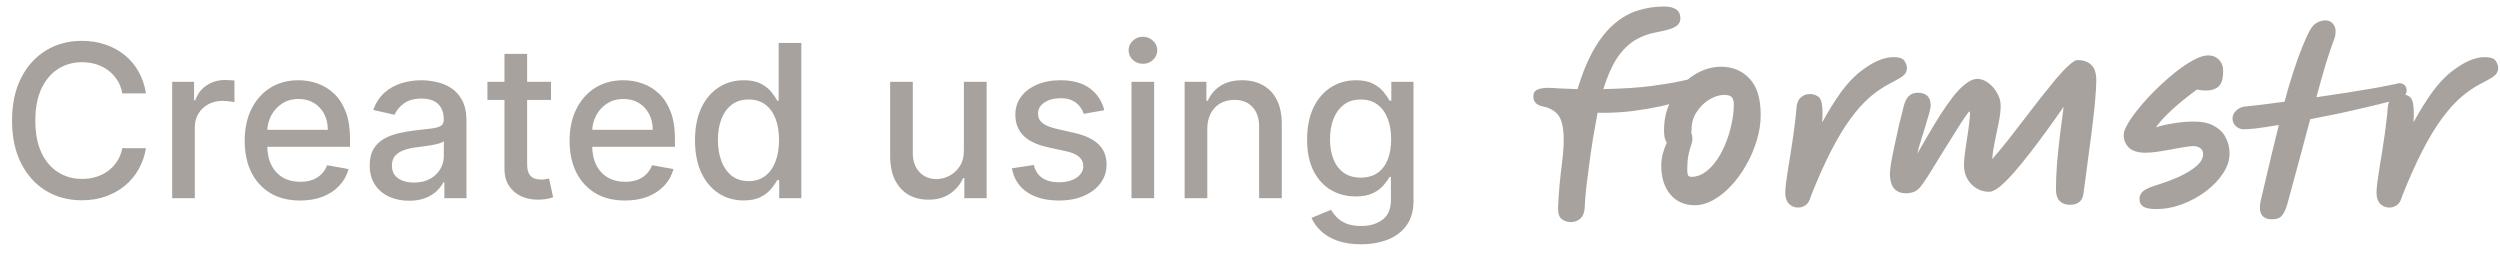 <svg width="164" height="17" viewBox="0 0 164 17" fill="none" xmlns="http://www.w3.org/2000/svg">
<path d="M9.575 6.129H8.024C7.964 5.798 7.853 5.506 7.691 5.254C7.529 5.002 7.33 4.789 7.094 4.613C6.859 4.437 6.596 4.305 6.304 4.215C6.016 4.126 5.709 4.081 5.384 4.081C4.798 4.081 4.272 4.228 3.808 4.523C3.348 4.818 2.983 5.251 2.714 5.821C2.449 6.391 2.317 7.087 2.317 7.909C2.317 8.738 2.449 9.437 2.714 10.007C2.983 10.577 3.349 11.008 3.813 11.3C4.277 11.591 4.799 11.737 5.379 11.737C5.701 11.737 6.006 11.694 6.294 11.608C6.586 11.518 6.849 11.387 7.085 11.215C7.32 11.043 7.519 10.832 7.681 10.584C7.847 10.332 7.961 10.044 8.024 9.719L9.575 9.724C9.492 10.224 9.332 10.685 9.093 11.106C8.858 11.523 8.554 11.885 8.183 12.19C7.815 12.491 7.394 12.725 6.92 12.891C6.447 13.056 5.929 13.139 5.369 13.139C4.488 13.139 3.702 12.93 3.013 12.513C2.323 12.092 1.78 11.49 1.382 10.708C0.988 9.926 0.79 8.993 0.79 7.909C0.79 6.822 0.989 5.889 1.387 5.11C1.785 4.328 2.328 3.728 3.018 3.31C3.707 2.889 4.491 2.679 5.369 2.679C5.91 2.679 6.413 2.757 6.881 2.913C7.351 3.065 7.774 3.29 8.148 3.589C8.523 3.884 8.833 4.245 9.078 4.673C9.323 5.097 9.489 5.582 9.575 6.129ZM11.294 13V5.364H12.731V6.577H12.81C12.95 6.166 13.195 5.843 13.546 5.607C13.901 5.369 14.302 5.249 14.749 5.249C14.842 5.249 14.952 5.253 15.078 5.259C15.207 5.266 15.308 5.274 15.381 5.284V6.706C15.321 6.689 15.215 6.671 15.063 6.651C14.91 6.628 14.758 6.616 14.605 6.616C14.254 6.616 13.941 6.691 13.666 6.84C13.394 6.986 13.178 7.19 13.019 7.452C12.86 7.71 12.781 8.005 12.781 8.337V13H11.294ZM19.685 13.154C18.933 13.154 18.285 12.993 17.741 12.672C17.201 12.347 16.783 11.891 16.488 11.305C16.197 10.715 16.051 10.024 16.051 9.232C16.051 8.449 16.197 7.76 16.488 7.163C16.783 6.567 17.194 6.101 17.721 5.766C18.252 5.432 18.871 5.264 19.581 5.264C20.012 5.264 20.429 5.335 20.834 5.478C21.238 5.62 21.601 5.844 21.922 6.149C22.244 6.454 22.497 6.85 22.683 7.337C22.869 7.821 22.961 8.41 22.961 9.102V9.629H16.891V8.516H21.505C21.505 8.125 21.425 7.778 21.266 7.477C21.107 7.172 20.883 6.931 20.595 6.756C20.31 6.58 19.975 6.492 19.591 6.492C19.173 6.492 18.808 6.595 18.497 6.8C18.189 7.003 17.95 7.268 17.781 7.596C17.615 7.921 17.532 8.274 17.532 8.655V9.525C17.532 10.035 17.622 10.47 17.801 10.827C17.983 11.185 18.237 11.459 18.561 11.648C18.886 11.833 19.266 11.926 19.7 11.926C19.982 11.926 20.238 11.886 20.471 11.807C20.703 11.724 20.903 11.601 21.072 11.439C21.241 11.277 21.37 11.076 21.46 10.837L22.867 11.091C22.754 11.505 22.552 11.868 22.26 12.18C21.972 12.488 21.609 12.728 21.172 12.901C20.737 13.07 20.242 13.154 19.685 13.154ZM26.833 13.169C26.349 13.169 25.912 13.079 25.52 12.901C25.129 12.718 24.819 12.455 24.591 12.11C24.365 11.765 24.253 11.343 24.253 10.842C24.253 10.412 24.335 10.057 24.501 9.778C24.667 9.5 24.891 9.28 25.172 9.117C25.454 8.955 25.769 8.832 26.117 8.749C26.465 8.666 26.82 8.603 27.181 8.56C27.638 8.507 28.009 8.464 28.295 8.431C28.58 8.395 28.787 8.337 28.916 8.257C29.045 8.178 29.11 8.048 29.11 7.869V7.835C29.11 7.4 28.987 7.064 28.742 6.825C28.5 6.587 28.139 6.467 27.658 6.467C27.158 6.467 26.763 6.578 26.475 6.8C26.19 7.019 25.993 7.263 25.883 7.531L24.486 7.213C24.652 6.749 24.894 6.375 25.212 6.089C25.534 5.801 25.903 5.592 26.321 5.463C26.738 5.33 27.178 5.264 27.638 5.264C27.943 5.264 28.266 5.301 28.608 5.374C28.953 5.443 29.274 5.572 29.572 5.761C29.874 5.95 30.121 6.22 30.313 6.572C30.505 6.92 30.601 7.372 30.601 7.929V13H29.15V11.956H29.09C28.994 12.148 28.85 12.337 28.657 12.523C28.465 12.708 28.218 12.863 27.917 12.985C27.615 13.108 27.254 13.169 26.833 13.169ZM27.156 11.976C27.567 11.976 27.918 11.895 28.21 11.732C28.505 11.57 28.729 11.358 28.881 11.096C29.037 10.831 29.115 10.547 29.115 10.246V9.261C29.062 9.314 28.959 9.364 28.807 9.411C28.657 9.454 28.487 9.492 28.295 9.525C28.102 9.555 27.915 9.583 27.733 9.609C27.55 9.633 27.398 9.652 27.275 9.669C26.987 9.705 26.724 9.767 26.485 9.853C26.25 9.939 26.061 10.063 25.918 10.226C25.779 10.385 25.709 10.597 25.709 10.862C25.709 11.23 25.845 11.508 26.117 11.697C26.389 11.883 26.735 11.976 27.156 11.976ZM36.146 5.364V6.557H31.975V5.364H36.146ZM33.093 3.534H34.58V10.758C34.58 11.046 34.623 11.263 34.709 11.409C34.795 11.552 34.906 11.649 35.042 11.702C35.181 11.752 35.332 11.777 35.495 11.777C35.614 11.777 35.718 11.769 35.808 11.752C35.897 11.736 35.967 11.722 36.017 11.712L36.285 12.94C36.199 12.973 36.076 13.007 35.917 13.04C35.758 13.076 35.559 13.096 35.321 13.099C34.93 13.106 34.565 13.037 34.227 12.891C33.889 12.745 33.615 12.519 33.407 12.214C33.198 11.91 33.093 11.527 33.093 11.066V3.534ZM40.999 13.154C40.247 13.154 39.599 12.993 39.056 12.672C38.515 12.347 38.098 11.891 37.803 11.305C37.511 10.715 37.365 10.024 37.365 9.232C37.365 8.449 37.511 7.76 37.803 7.163C38.098 6.567 38.509 6.101 39.036 5.766C39.566 5.432 40.186 5.264 40.895 5.264C41.326 5.264 41.743 5.335 42.148 5.478C42.552 5.62 42.915 5.844 43.237 6.149C43.558 6.454 43.812 6.85 43.997 7.337C44.183 7.821 44.276 8.41 44.276 9.102V9.629H38.205V8.516H42.819C42.819 8.125 42.739 7.778 42.58 7.477C42.421 7.172 42.198 6.931 41.909 6.756C41.624 6.58 41.289 6.492 40.905 6.492C40.487 6.492 40.123 6.595 39.811 6.8C39.503 7.003 39.264 7.268 39.095 7.596C38.93 7.921 38.847 8.274 38.847 8.655V9.525C38.847 10.035 38.936 10.47 39.115 10.827C39.297 11.185 39.551 11.459 39.876 11.648C40.201 11.833 40.58 11.926 41.014 11.926C41.296 11.926 41.553 11.886 41.785 11.807C42.017 11.724 42.218 11.601 42.386 11.439C42.556 11.277 42.685 11.076 42.774 10.837L44.181 11.091C44.069 11.505 43.866 11.868 43.575 12.18C43.286 12.488 42.923 12.728 42.486 12.901C42.052 13.07 41.556 13.154 40.999 13.154ZM48.784 13.149C48.167 13.149 47.617 12.992 47.133 12.677C46.653 12.359 46.275 11.906 46 11.32C45.728 10.73 45.592 10.022 45.592 9.197C45.592 8.371 45.73 7.665 46.005 7.079C46.283 6.492 46.664 6.043 47.148 5.732C47.632 5.42 48.181 5.264 48.794 5.264C49.268 5.264 49.649 5.344 49.937 5.503C50.229 5.659 50.454 5.841 50.613 6.05C50.776 6.259 50.902 6.442 50.991 6.602H51.081V2.818H52.567V13H51.115V11.812H50.991C50.902 11.974 50.772 12.16 50.603 12.369C50.438 12.577 50.209 12.76 49.917 12.915C49.626 13.071 49.248 13.149 48.784 13.149ZM49.112 11.881C49.539 11.881 49.901 11.769 50.196 11.543C50.494 11.315 50.719 10.998 50.872 10.594C51.028 10.189 51.105 9.719 51.105 9.182C51.105 8.652 51.029 8.188 50.877 7.79C50.724 7.392 50.501 7.082 50.206 6.86C49.911 6.638 49.546 6.527 49.112 6.527C48.664 6.527 48.291 6.643 47.993 6.875C47.695 7.107 47.47 7.424 47.317 7.825C47.168 8.226 47.093 8.678 47.093 9.182C47.093 9.692 47.17 10.151 47.322 10.559C47.475 10.967 47.7 11.29 47.998 11.528C48.3 11.764 48.671 11.881 49.112 11.881ZM63.231 9.833V5.364H64.723V13H63.261V11.678H63.181C63.006 12.085 62.724 12.425 62.336 12.697C61.952 12.965 61.473 13.099 60.9 13.099C60.409 13.099 59.975 12.992 59.597 12.776C59.222 12.557 58.927 12.234 58.712 11.807C58.5 11.379 58.394 10.851 58.394 10.221V5.364H59.88V10.042C59.88 10.562 60.025 10.977 60.313 11.285C60.601 11.593 60.976 11.747 61.436 11.747C61.715 11.747 61.992 11.678 62.267 11.538C62.545 11.399 62.775 11.189 62.958 10.907C63.143 10.625 63.234 10.267 63.231 9.833ZM72.442 7.228L71.095 7.467C71.039 7.294 70.949 7.13 70.826 6.974C70.707 6.819 70.545 6.691 70.339 6.592C70.134 6.492 69.877 6.442 69.569 6.442C69.148 6.442 68.796 6.537 68.515 6.726C68.233 6.911 68.092 7.152 68.092 7.447C68.092 7.702 68.187 7.907 68.376 8.063C68.564 8.219 68.869 8.347 69.29 8.446L70.503 8.724C71.206 8.887 71.73 9.137 72.074 9.475C72.419 9.813 72.591 10.252 72.591 10.793C72.591 11.25 72.459 11.658 72.194 12.016C71.932 12.37 71.566 12.649 71.095 12.851C70.628 13.053 70.086 13.154 69.469 13.154C68.614 13.154 67.916 12.972 67.376 12.607C66.836 12.239 66.505 11.717 66.382 11.041L67.819 10.822C67.908 11.197 68.092 11.48 68.371 11.673C68.649 11.861 69.012 11.956 69.459 11.956C69.947 11.956 70.336 11.855 70.628 11.653C70.919 11.447 71.065 11.197 71.065 10.902C71.065 10.663 70.976 10.463 70.797 10.3C70.621 10.138 70.351 10.015 69.986 9.933L68.694 9.649C67.981 9.487 67.454 9.228 67.113 8.874C66.775 8.519 66.606 8.07 66.606 7.526C66.606 7.076 66.732 6.681 66.984 6.343C67.235 6.005 67.583 5.741 68.028 5.553C68.472 5.36 68.98 5.264 69.554 5.264C70.379 5.264 71.029 5.443 71.503 5.801C71.977 6.156 72.29 6.631 72.442 7.228ZM74.226 13V5.364H75.712V13H74.226ZM74.977 4.185C74.718 4.185 74.496 4.099 74.31 3.927C74.128 3.751 74.037 3.542 74.037 3.3C74.037 3.055 74.128 2.846 74.31 2.674C74.496 2.498 74.718 2.411 74.977 2.411C75.235 2.411 75.456 2.498 75.638 2.674C75.823 2.846 75.916 3.055 75.916 3.3C75.916 3.542 75.823 3.751 75.638 3.927C75.456 4.099 75.235 4.185 74.977 4.185ZM79.199 8.466V13H77.712V5.364H79.139V6.607H79.234C79.409 6.202 79.684 5.877 80.059 5.632C80.437 5.387 80.912 5.264 81.486 5.264C82.006 5.264 82.462 5.374 82.853 5.592C83.244 5.808 83.547 6.129 83.763 6.557C83.978 6.984 84.086 7.513 84.086 8.143V13H82.599V8.322C82.599 7.768 82.455 7.336 82.167 7.024C81.878 6.709 81.482 6.552 80.978 6.552C80.634 6.552 80.327 6.626 80.059 6.776C79.794 6.925 79.583 7.143 79.427 7.432C79.275 7.717 79.199 8.062 79.199 8.466ZM89.281 16.023C88.674 16.023 88.153 15.943 87.715 15.784C87.281 15.625 86.926 15.415 86.651 15.153C86.376 14.891 86.171 14.604 86.035 14.293L87.312 13.766C87.402 13.912 87.521 14.066 87.67 14.228C87.823 14.394 88.028 14.535 88.287 14.651C88.549 14.767 88.885 14.825 89.296 14.825C89.859 14.825 90.325 14.687 90.693 14.412C91.061 14.14 91.245 13.706 91.245 13.109V11.608H91.15C91.061 11.77 90.932 11.951 90.763 12.15C90.597 12.349 90.368 12.521 90.076 12.667C89.785 12.813 89.405 12.886 88.938 12.886C88.335 12.886 87.791 12.745 87.307 12.463C86.827 12.178 86.446 11.759 86.164 11.205C85.885 10.648 85.746 9.964 85.746 9.152C85.746 8.34 85.884 7.644 86.159 7.064C86.437 6.484 86.819 6.04 87.302 5.732C87.786 5.42 88.335 5.264 88.948 5.264C89.422 5.264 89.805 5.344 90.096 5.503C90.388 5.659 90.615 5.841 90.778 6.05C90.943 6.259 91.071 6.442 91.16 6.602H91.27V5.364H92.726V13.169C92.726 13.825 92.574 14.364 92.269 14.785C91.964 15.206 91.551 15.517 91.031 15.72C90.514 15.922 89.931 16.023 89.281 16.023ZM89.266 11.653C89.694 11.653 90.055 11.553 90.35 11.354C90.648 11.152 90.874 10.864 91.026 10.489C91.182 10.111 91.26 9.659 91.26 9.132C91.26 8.618 91.183 8.166 91.031 7.775C90.879 7.384 90.655 7.079 90.36 6.86C90.065 6.638 89.7 6.527 89.266 6.527C88.819 6.527 88.446 6.643 88.147 6.875C87.849 7.104 87.624 7.415 87.471 7.81C87.322 8.204 87.248 8.645 87.248 9.132C87.248 9.633 87.324 10.072 87.476 10.45C87.629 10.827 87.854 11.122 88.153 11.335C88.454 11.547 88.825 11.653 89.266 11.653ZM103.037 14.568C102.804 14.568 102.603 14.498 102.435 14.358C102.267 14.227 102.193 13.957 102.211 13.546C102.23 13.089 102.263 12.613 102.309 12.118C102.356 11.623 102.407 11.161 102.463 10.732C102.585 9.789 102.613 9.061 102.547 8.548C102.491 8.025 102.347 7.652 102.113 7.428C101.889 7.204 101.586 7.055 101.203 6.98C101.017 6.943 100.867 6.873 100.755 6.77C100.643 6.658 100.587 6.513 100.587 6.336C100.587 6.103 100.681 5.949 100.867 5.874C101.045 5.799 101.273 5.762 101.553 5.762C101.768 5.762 102.043 5.776 102.379 5.804C102.725 5.823 103.093 5.837 103.485 5.846C103.812 4.773 104.181 3.886 104.591 3.186C105.002 2.486 105.45 1.935 105.935 1.534C106.421 1.123 106.934 0.839 107.475 0.68C108.017 0.512 108.577 0.428 109.155 0.428C109.874 0.428 110.233 0.685 110.233 1.198C110.233 1.45 110.112 1.641 109.869 1.772C109.627 1.903 109.258 2.01 108.763 2.094C108.175 2.197 107.657 2.388 107.209 2.668C106.771 2.948 106.383 3.345 106.047 3.858C105.721 4.371 105.431 5.034 105.179 5.846C106.477 5.818 107.541 5.748 108.371 5.636C109.202 5.524 109.841 5.417 110.289 5.314C110.747 5.202 111.064 5.146 111.241 5.146C111.493 5.146 111.647 5.207 111.703 5.328C111.769 5.449 111.801 5.58 111.801 5.72C111.801 5.879 111.652 6.042 111.353 6.21C111.157 6.322 110.845 6.448 110.415 6.588C109.986 6.719 109.482 6.849 108.903 6.98C108.325 7.101 107.713 7.204 107.069 7.288C106.435 7.363 105.814 7.4 105.207 7.4C105.058 7.4 104.923 7.4 104.801 7.4C104.699 7.941 104.596 8.515 104.493 9.122C104.4 9.719 104.316 10.303 104.241 10.872C104.167 11.441 104.101 11.959 104.045 12.426C103.999 12.893 103.971 13.266 103.961 13.546C103.952 13.891 103.863 14.148 103.695 14.316C103.527 14.484 103.308 14.568 103.037 14.568ZM111.176 13.462C110.513 13.462 109.981 13.229 109.58 12.762C109.179 12.286 108.978 11.651 108.978 10.858C108.978 10.606 109.011 10.349 109.076 10.088C109.151 9.827 109.239 9.584 109.342 9.36C109.286 9.276 109.239 9.169 109.202 9.038C109.174 8.898 109.16 8.735 109.16 8.548C109.16 7.941 109.267 7.386 109.482 6.882C109.697 6.369 109.986 5.925 110.35 5.552C110.714 5.179 111.115 4.889 111.554 4.684C111.993 4.479 112.436 4.376 112.884 4.376C113.649 4.376 114.275 4.633 114.76 5.146C115.255 5.659 115.502 6.457 115.502 7.54C115.502 8.081 115.418 8.632 115.25 9.192C115.082 9.752 114.853 10.289 114.564 10.802C114.284 11.306 113.957 11.759 113.584 12.16C113.22 12.561 112.828 12.879 112.408 13.112C111.997 13.345 111.587 13.462 111.176 13.462ZM110.952 8.73C110.999 8.833 111.022 8.954 111.022 9.094C111.022 9.234 110.994 9.379 110.938 9.528C110.882 9.677 110.826 9.878 110.77 10.13C110.714 10.373 110.686 10.723 110.686 11.18C110.686 11.301 110.7 11.404 110.728 11.488C110.765 11.563 110.845 11.6 110.966 11.6C111.283 11.6 111.582 11.497 111.862 11.292C112.151 11.087 112.408 10.816 112.632 10.48C112.865 10.144 113.061 9.771 113.22 9.36C113.388 8.94 113.514 8.515 113.598 8.086C113.691 7.647 113.738 7.241 113.738 6.868C113.738 6.625 113.691 6.457 113.598 6.364C113.505 6.271 113.341 6.224 113.108 6.224C112.791 6.224 112.464 6.327 112.128 6.532C111.801 6.728 111.526 6.999 111.302 7.344C111.078 7.68 110.966 8.063 110.966 8.492C110.966 8.576 110.961 8.655 110.952 8.73ZM117.953 13.616C117.719 13.616 117.519 13.532 117.351 13.364C117.192 13.196 117.113 12.953 117.113 12.636C117.113 12.496 117.131 12.267 117.169 11.95C117.215 11.623 117.271 11.25 117.337 10.83C117.411 10.41 117.481 9.971 117.547 9.514C117.621 9.057 117.682 8.623 117.729 8.212C117.785 7.801 117.822 7.451 117.841 7.162C117.859 6.807 117.953 6.555 118.121 6.406C118.289 6.247 118.489 6.168 118.723 6.168C118.909 6.168 119.077 6.215 119.227 6.308C119.385 6.392 119.483 6.574 119.521 6.854C119.567 7.125 119.572 7.517 119.535 8.03C119.945 7.283 120.361 6.616 120.781 6.028C121.21 5.44 121.658 4.973 122.125 4.628C122.899 4.04 123.599 3.746 124.225 3.746C124.579 3.746 124.813 3.825 124.925 3.984C125.037 4.143 125.093 4.306 125.093 4.474C125.093 4.586 125.065 4.689 125.009 4.782C124.962 4.875 124.859 4.973 124.701 5.076C124.542 5.179 124.299 5.314 123.973 5.482C123.534 5.706 123.1 6 122.671 6.364C122.251 6.728 121.831 7.195 121.411 7.764C120.991 8.333 120.566 9.033 120.137 9.864C119.707 10.695 119.264 11.684 118.807 12.832C118.723 13.149 118.601 13.359 118.443 13.462C118.293 13.565 118.13 13.616 117.953 13.616ZM136.677 12.678C136.621 13.182 136.322 13.434 135.781 13.434C135.501 13.434 135.277 13.35 135.109 13.182C134.95 13.014 134.871 12.771 134.871 12.454C134.871 11.913 134.894 11.334 134.941 10.718C134.997 10.093 135.062 9.463 135.137 8.828C135.221 8.193 135.3 7.587 135.375 7.008C135.039 7.493 134.684 7.993 134.311 8.506C133.938 9.019 133.564 9.519 133.191 10.004C132.818 10.489 132.458 10.928 132.113 11.32C131.777 11.703 131.469 12.011 131.189 12.244C130.909 12.468 130.676 12.58 130.489 12.58C130.041 12.58 129.654 12.417 129.327 12.09C129 11.754 128.837 11.329 128.837 10.816C128.837 10.639 128.856 10.401 128.893 10.102C128.93 9.794 128.977 9.467 129.033 9.122C129.089 8.777 129.136 8.45 129.173 8.142C129.21 7.834 129.229 7.591 129.229 7.414C129.229 7.414 129.229 7.405 129.229 7.386C129.238 7.339 129.229 7.316 129.201 7.316C129.164 7.316 129.061 7.442 128.893 7.694C128.725 7.937 128.52 8.254 128.277 8.646C128.034 9.038 127.778 9.449 127.507 9.878C127.246 10.307 126.998 10.709 126.765 11.082C126.541 11.455 126.354 11.745 126.205 11.95C126 12.267 125.808 12.468 125.631 12.552C125.454 12.636 125.248 12.678 125.015 12.678C124.688 12.678 124.432 12.571 124.245 12.356C124.068 12.132 123.979 11.819 123.979 11.418C123.979 11.25 124.007 10.989 124.063 10.634C124.128 10.279 124.208 9.887 124.301 9.458C124.394 9.019 124.488 8.595 124.581 8.184C124.684 7.764 124.772 7.409 124.847 7.12C124.931 6.737 125.048 6.471 125.197 6.322C125.356 6.163 125.556 6.084 125.799 6.084C126.368 6.084 126.653 6.364 126.653 6.924C126.653 7.027 126.62 7.195 126.555 7.428C126.49 7.661 126.41 7.932 126.317 8.24C126.224 8.548 126.126 8.865 126.023 9.192C125.92 9.509 125.836 9.808 125.771 10.088C125.995 9.696 126.238 9.276 126.499 8.828C126.76 8.38 127.026 7.941 127.297 7.512C127.577 7.083 127.852 6.691 128.123 6.336C128.403 5.981 128.678 5.701 128.949 5.496C129.22 5.281 129.476 5.174 129.719 5.174C129.962 5.174 130.2 5.263 130.433 5.44C130.666 5.608 130.858 5.827 131.007 6.098C131.166 6.359 131.245 6.639 131.245 6.938C131.245 7.218 131.208 7.554 131.133 7.946C131.058 8.338 130.974 8.749 130.881 9.178C130.788 9.607 130.722 10.027 130.685 10.438C131.002 10.083 131.338 9.682 131.693 9.234C132.048 8.777 132.412 8.305 132.785 7.82C133.158 7.335 133.522 6.863 133.877 6.406C134.241 5.949 134.577 5.533 134.885 5.16C135.202 4.787 135.482 4.493 135.725 4.278C135.968 4.054 136.154 3.942 136.285 3.942C136.668 3.942 136.966 4.045 137.181 4.25C137.405 4.446 137.517 4.791 137.517 5.286C137.517 5.594 137.494 5.995 137.447 6.49C137.41 6.985 137.354 7.521 137.279 8.1C137.214 8.669 137.139 9.248 137.055 9.836C136.98 10.415 136.91 10.951 136.845 11.446C136.78 11.941 136.724 12.351 136.677 12.678ZM141.443 13.714C141.042 13.714 140.757 13.658 140.589 13.546C140.431 13.434 140.351 13.271 140.351 13.056C140.351 12.869 140.417 12.711 140.547 12.58C140.678 12.44 140.967 12.3 141.415 12.16C141.938 12.001 142.433 11.819 142.899 11.614C143.375 11.399 143.763 11.166 144.061 10.914C144.369 10.662 144.523 10.396 144.523 10.116C144.523 9.929 144.458 9.794 144.327 9.71C144.206 9.626 144.061 9.584 143.893 9.584C143.753 9.584 143.548 9.607 143.277 9.654C143.016 9.691 142.727 9.743 142.409 9.808C142.092 9.864 141.784 9.915 141.485 9.962C141.196 9.999 140.949 10.018 140.743 10.018C140.258 10.018 139.899 9.911 139.665 9.696C139.432 9.472 139.315 9.187 139.315 8.842C139.315 8.655 139.413 8.399 139.609 8.072C139.805 7.745 140.067 7.386 140.393 6.994C140.72 6.602 141.084 6.21 141.485 5.818C141.887 5.426 142.293 5.067 142.703 4.74C143.123 4.404 143.52 4.138 143.893 3.942C144.267 3.737 144.584 3.634 144.845 3.634C145.144 3.634 145.382 3.727 145.559 3.914C145.746 4.101 145.839 4.353 145.839 4.67C145.839 4.819 145.825 4.983 145.797 5.16C145.769 5.328 145.699 5.482 145.587 5.622C145.475 5.753 145.303 5.846 145.069 5.902C144.836 5.958 144.519 5.949 144.117 5.874C143.8 6.107 143.469 6.364 143.123 6.644C142.787 6.915 142.47 7.199 142.171 7.498C141.873 7.787 141.625 8.072 141.429 8.352C141.775 8.24 142.167 8.151 142.605 8.086C143.044 8.011 143.487 7.974 143.935 7.974C144.477 7.974 144.915 8.072 145.251 8.268C145.597 8.455 145.849 8.707 146.007 9.024C146.175 9.341 146.259 9.691 146.259 10.074C146.259 10.503 146.119 10.933 145.839 11.362C145.559 11.791 145.186 12.183 144.719 12.538C144.253 12.893 143.735 13.177 143.165 13.392C142.596 13.607 142.022 13.714 141.443 13.714ZM157.877 5.944C157.877 6.056 157.84 6.154 157.765 6.238C157.69 6.322 157.597 6.387 157.485 6.434C157.326 6.499 157.051 6.583 156.659 6.686C156.267 6.789 155.791 6.905 155.231 7.036C154.68 7.167 154.088 7.302 153.453 7.442C152.818 7.573 152.184 7.699 151.549 7.82C151.306 8.716 151.059 9.64 150.807 10.592C150.555 11.535 150.303 12.463 150.051 13.378C149.958 13.705 149.846 13.952 149.715 14.12C149.584 14.297 149.36 14.386 149.043 14.386C148.698 14.386 148.464 14.274 148.343 14.05C148.231 13.835 148.217 13.541 148.301 13.168C148.544 12.151 148.768 11.203 148.973 10.326C149.188 9.449 149.36 8.739 149.491 8.198C148.931 8.291 148.441 8.366 148.021 8.422C147.601 8.469 147.302 8.487 147.125 8.478C146.929 8.459 146.766 8.38 146.635 8.24C146.504 8.1 146.444 7.927 146.453 7.722C146.472 7.535 146.556 7.377 146.705 7.246C146.854 7.106 147.032 7.022 147.237 6.994C147.526 6.966 147.9 6.924 148.357 6.868C148.814 6.812 149.318 6.747 149.869 6.672C149.99 6.196 150.13 5.706 150.289 5.202C150.448 4.689 150.611 4.199 150.779 3.732C150.956 3.256 151.124 2.841 151.283 2.486C151.442 2.131 151.586 1.875 151.717 1.716C151.82 1.595 151.946 1.501 152.095 1.436C152.254 1.371 152.408 1.338 152.557 1.338C152.753 1.338 152.912 1.408 153.033 1.548C153.154 1.688 153.215 1.851 153.215 2.038C153.215 2.113 153.21 2.192 153.201 2.276C153.192 2.351 153.173 2.425 153.145 2.5C152.968 2.967 152.776 3.531 152.571 4.194C152.375 4.857 152.17 5.585 151.955 6.378C152.655 6.275 153.341 6.173 154.013 6.07C154.694 5.958 155.31 5.855 155.861 5.762C156.421 5.659 156.869 5.571 157.205 5.496C157.392 5.431 157.55 5.445 157.681 5.538C157.812 5.622 157.877 5.757 157.877 5.944ZM156.739 13.616C156.505 13.616 156.305 13.532 156.137 13.364C155.978 13.196 155.899 12.953 155.899 12.636C155.899 12.496 155.917 12.267 155.955 11.95C156.001 11.623 156.057 11.25 156.123 10.83C156.197 10.41 156.267 9.971 156.333 9.514C156.407 9.057 156.468 8.623 156.515 8.212C156.571 7.801 156.608 7.451 156.627 7.162C156.645 6.807 156.739 6.555 156.907 6.406C157.075 6.247 157.275 6.168 157.509 6.168C157.695 6.168 157.863 6.215 158.013 6.308C158.171 6.392 158.269 6.574 158.307 6.854C158.353 7.125 158.358 7.517 158.321 8.03C158.731 7.283 159.147 6.616 159.567 6.028C159.996 5.44 160.444 4.973 160.911 4.628C161.685 4.04 162.385 3.746 163.011 3.746C163.365 3.746 163.599 3.825 163.711 3.984C163.823 4.143 163.879 4.306 163.879 4.474C163.879 4.586 163.851 4.689 163.795 4.782C163.748 4.875 163.645 4.973 163.487 5.076C163.328 5.179 163.085 5.314 162.759 5.482C162.32 5.706 161.886 6 161.457 6.364C161.037 6.728 160.617 7.195 160.197 7.764C159.777 8.333 159.352 9.033 158.923 9.864C158.493 10.695 158.05 11.684 157.593 12.832C157.509 13.149 157.387 13.359 157.229 13.462C157.079 13.565 156.916 13.616 156.739 13.616Z" fill="#A8A29E"/>
</svg>

